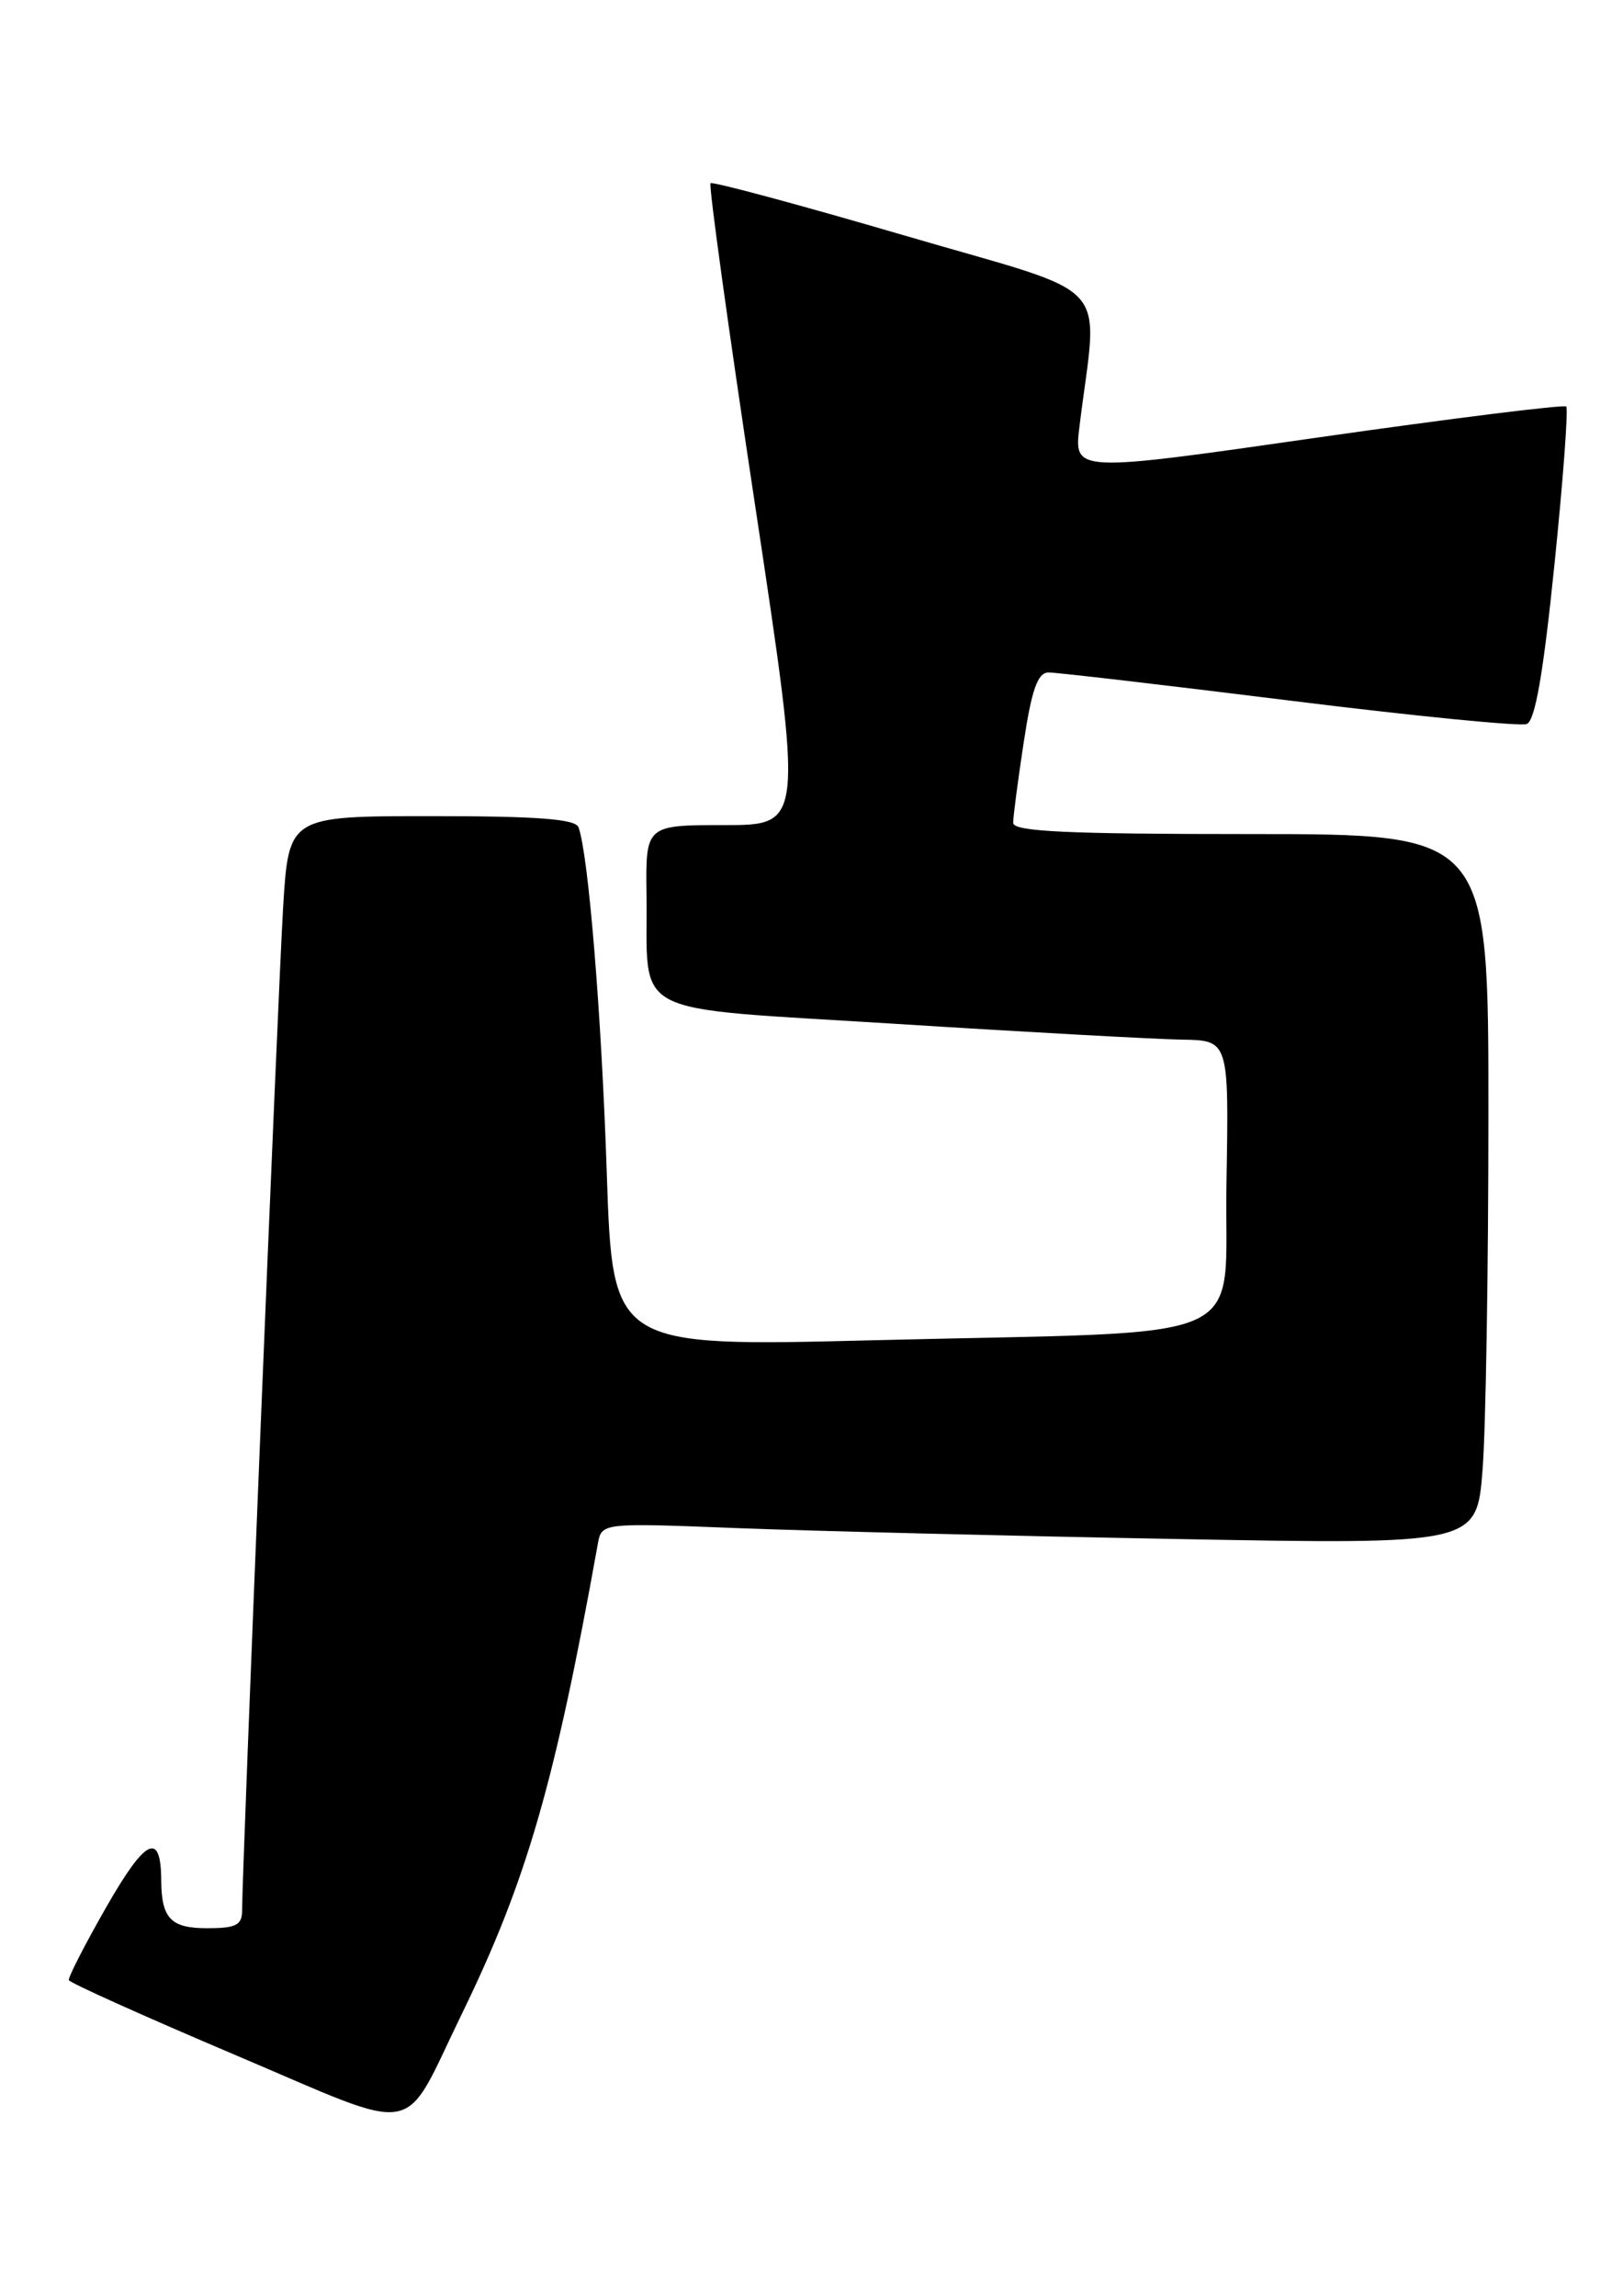 <?xml version="1.0" encoding="UTF-8" standalone="no"?>
<!DOCTYPE svg PUBLIC "-//W3C//DTD SVG 1.1//EN" "http://www.w3.org/Graphics/SVG/1.1/DTD/svg11.dtd" >
<svg xmlns="http://www.w3.org/2000/svg" xmlns:xlink="http://www.w3.org/1999/xlink" version="1.1" viewBox="0 0 181 256">
 <g >
 <path fill="currentColor"
d=" M 51.53 224.50 C 58.73 209.71 61.87 198.84 66.67 172.15 C 67.09 169.79 67.09 169.79 82.29 170.39 C 90.66 170.71 112.62 171.26 131.09 171.60 C 164.69 172.22 164.69 172.22 165.34 163.86 C 165.70 159.26 165.99 141.44 165.99 124.25 C 166.00 93.00 166.00 93.00 139.50 93.00 C 118.97 93.00 113.00 92.72 112.99 91.75 C 112.99 91.06 113.52 87.01 114.17 82.75 C 115.06 76.87 115.73 75.00 116.92 74.98 C 117.79 74.97 129.85 76.38 143.71 78.10 C 157.58 79.83 169.53 81.01 170.26 80.73 C 171.20 80.37 172.11 75.12 173.35 63.00 C 174.32 53.53 174.91 45.58 174.67 45.33 C 174.42 45.09 161.96 46.64 146.99 48.78 C 119.76 52.69 119.76 52.69 120.38 47.59 C 122.44 30.76 124.70 33.24 100.91 26.27 C 89.20 22.84 79.45 20.22 79.24 20.43 C 79.02 20.65 81.26 36.84 84.22 56.41 C 89.59 92.00 89.59 92.00 80.79 92.00 C 72.00 92.00 72.00 92.00 72.10 99.75 C 72.28 113.68 69.50 112.24 100.04 114.17 C 114.59 115.09 128.87 115.87 131.78 115.92 C 137.05 116.00 137.05 116.00 136.78 131.75 C 136.45 150.35 140.90 148.35 97.41 149.44 C 68.32 150.17 68.32 150.17 67.67 130.84 C 67.08 113.06 65.62 95.30 64.52 92.25 C 64.18 91.32 59.97 91.00 48.13 91.00 C 32.19 91.00 32.19 91.00 31.57 101.25 C 31.00 110.65 27.00 208.45 27.00 213.02 C 27.00 214.65 26.32 215.00 23.11 215.00 C 19.05 215.00 18.01 213.92 17.98 209.67 C 17.95 204.15 16.25 204.96 11.90 212.56 C 9.48 216.79 7.58 220.49 7.68 220.79 C 7.78 221.09 16.10 224.83 26.18 229.11 C 47.33 238.08 44.68 238.56 51.53 224.50 Z "/>
</g>
</svg>